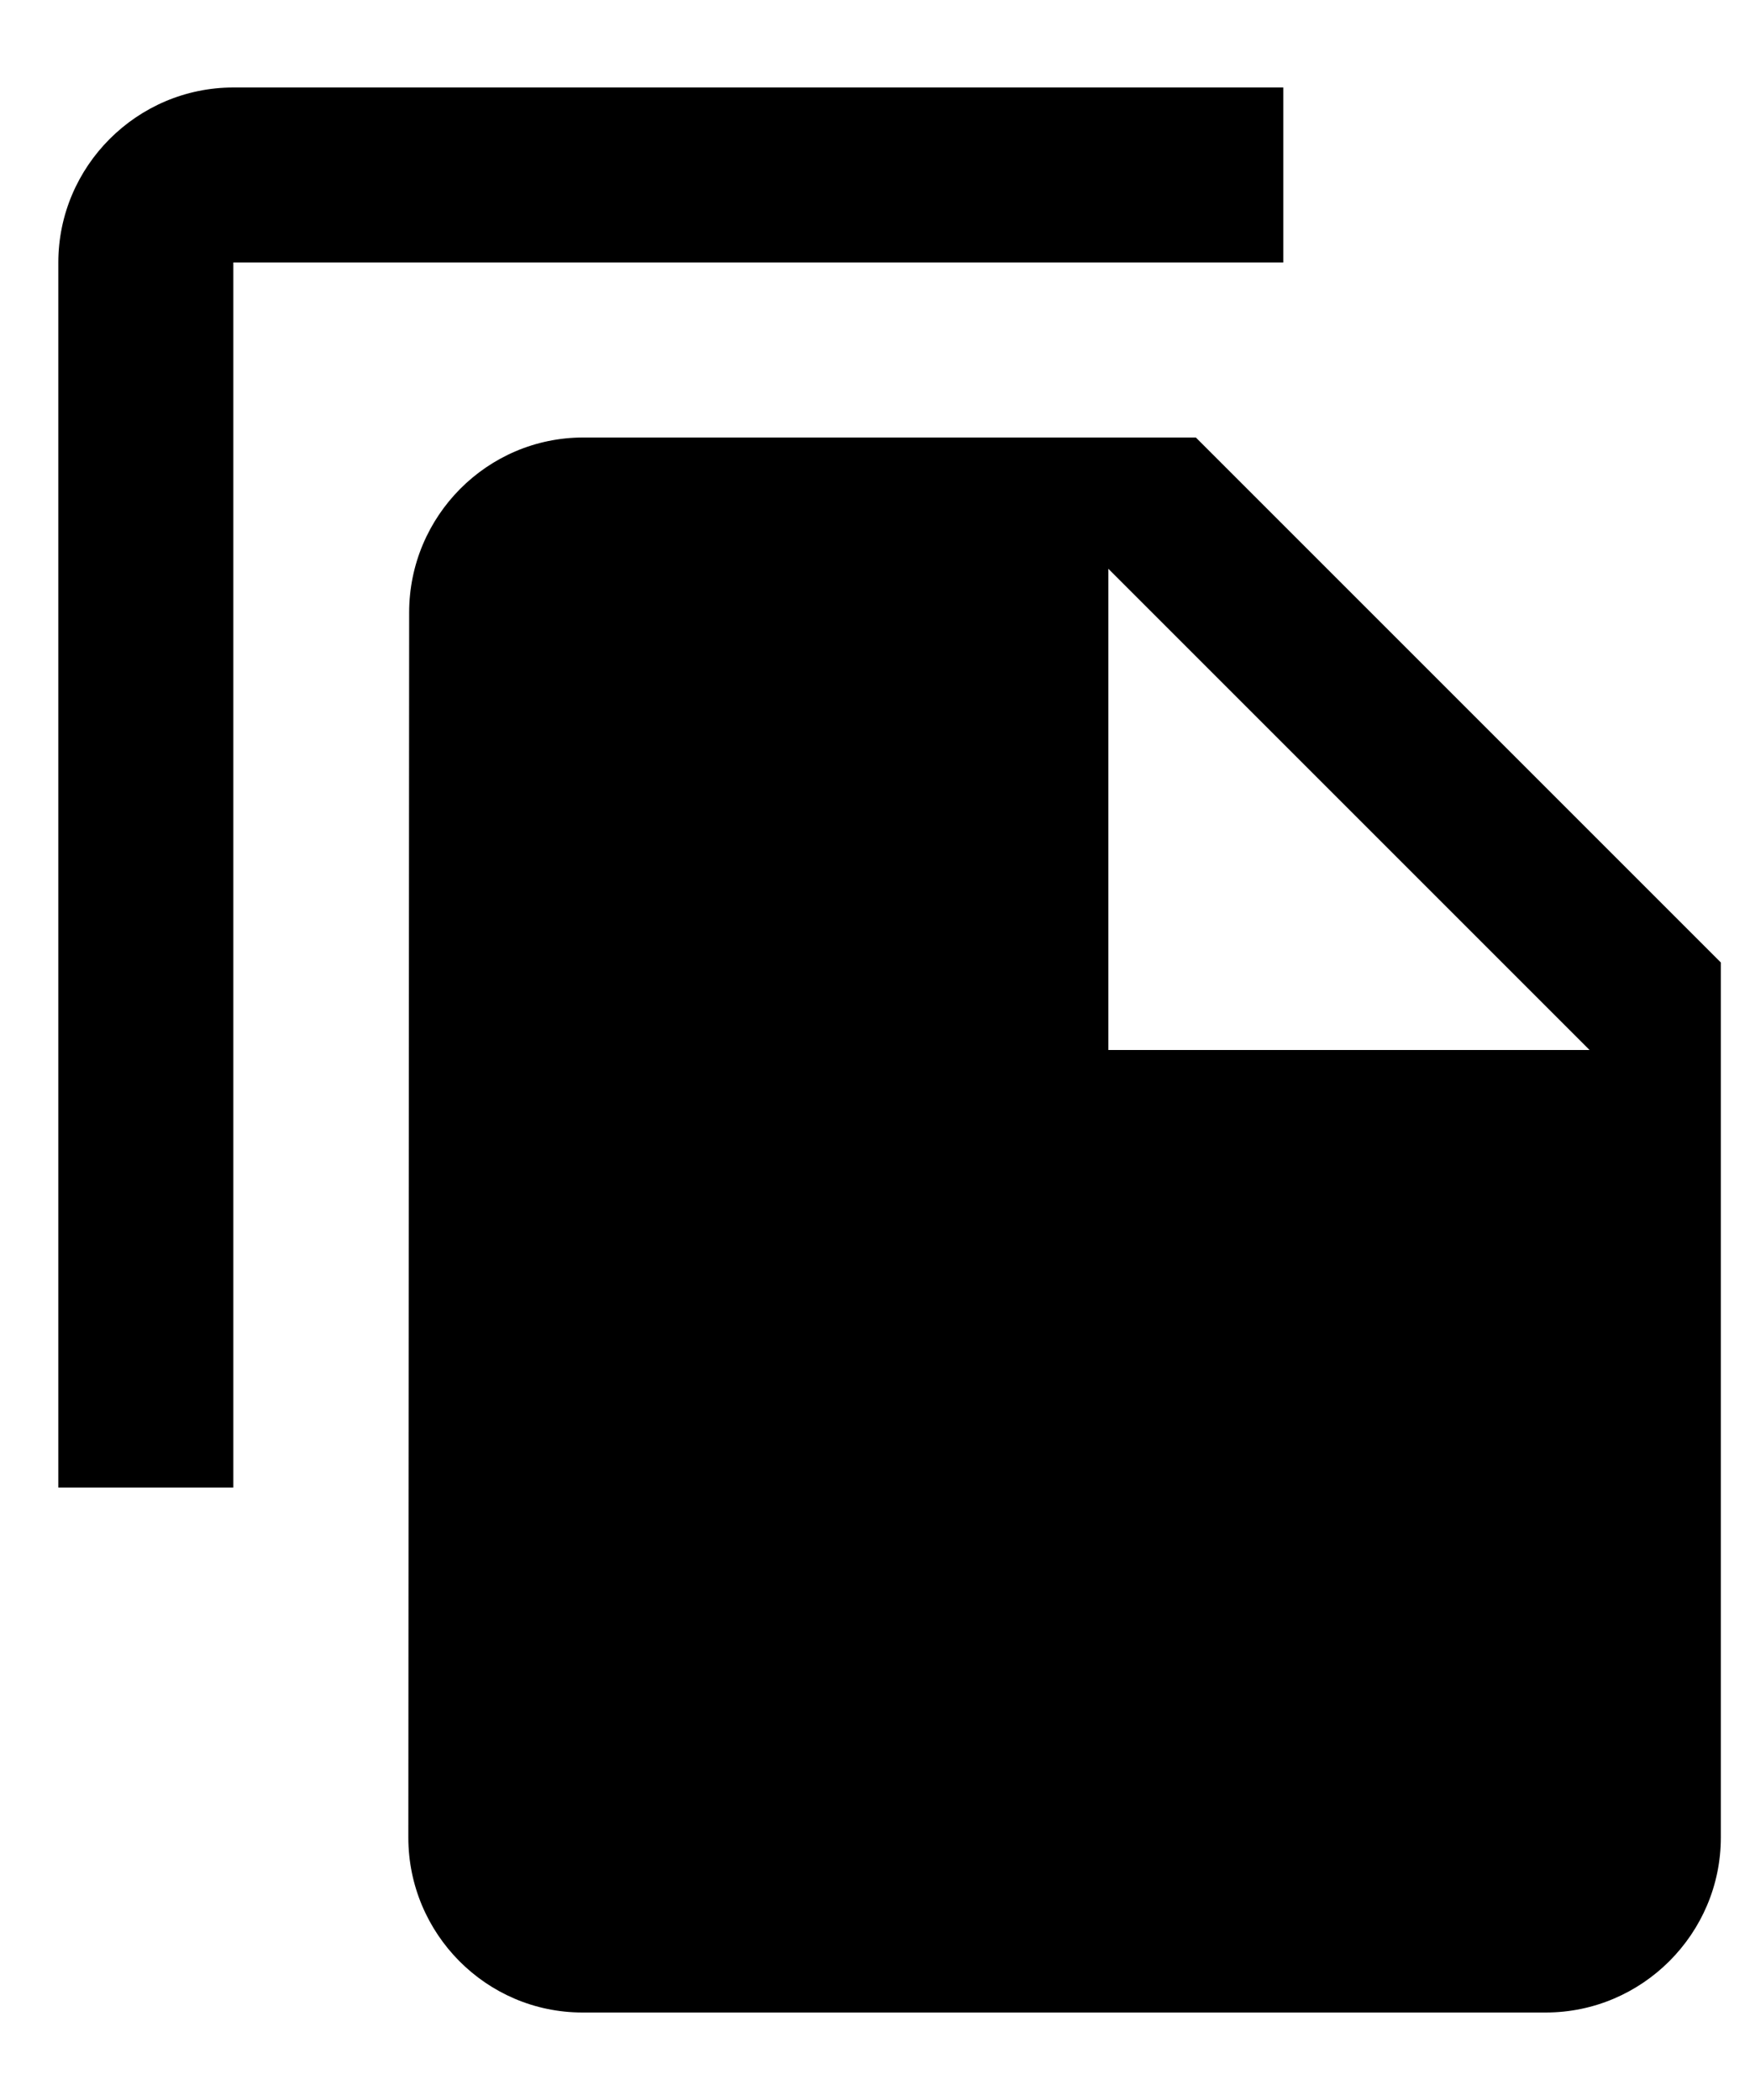 <svg width="15" height="18" viewBox="0 0 15 18" xmlns="http://www.w3.org/2000/svg">
<path d="M11 0.75H2C1.175 0.75 0.5 1.425 0.5 2.25V12.75H2V2.25H11V0.75ZM10.25 3.75L14.75 8.25V15.75C14.75 16.575 14.075 17.25 13.25 17.25H4.992C4.168 17.25 3.5 16.575 3.5 15.75L3.507 5.25C3.507 4.425 4.175 3.75 5 3.75H10.25ZM9.5 9H13.625L9.5 4.875V9Z" />
</svg>
